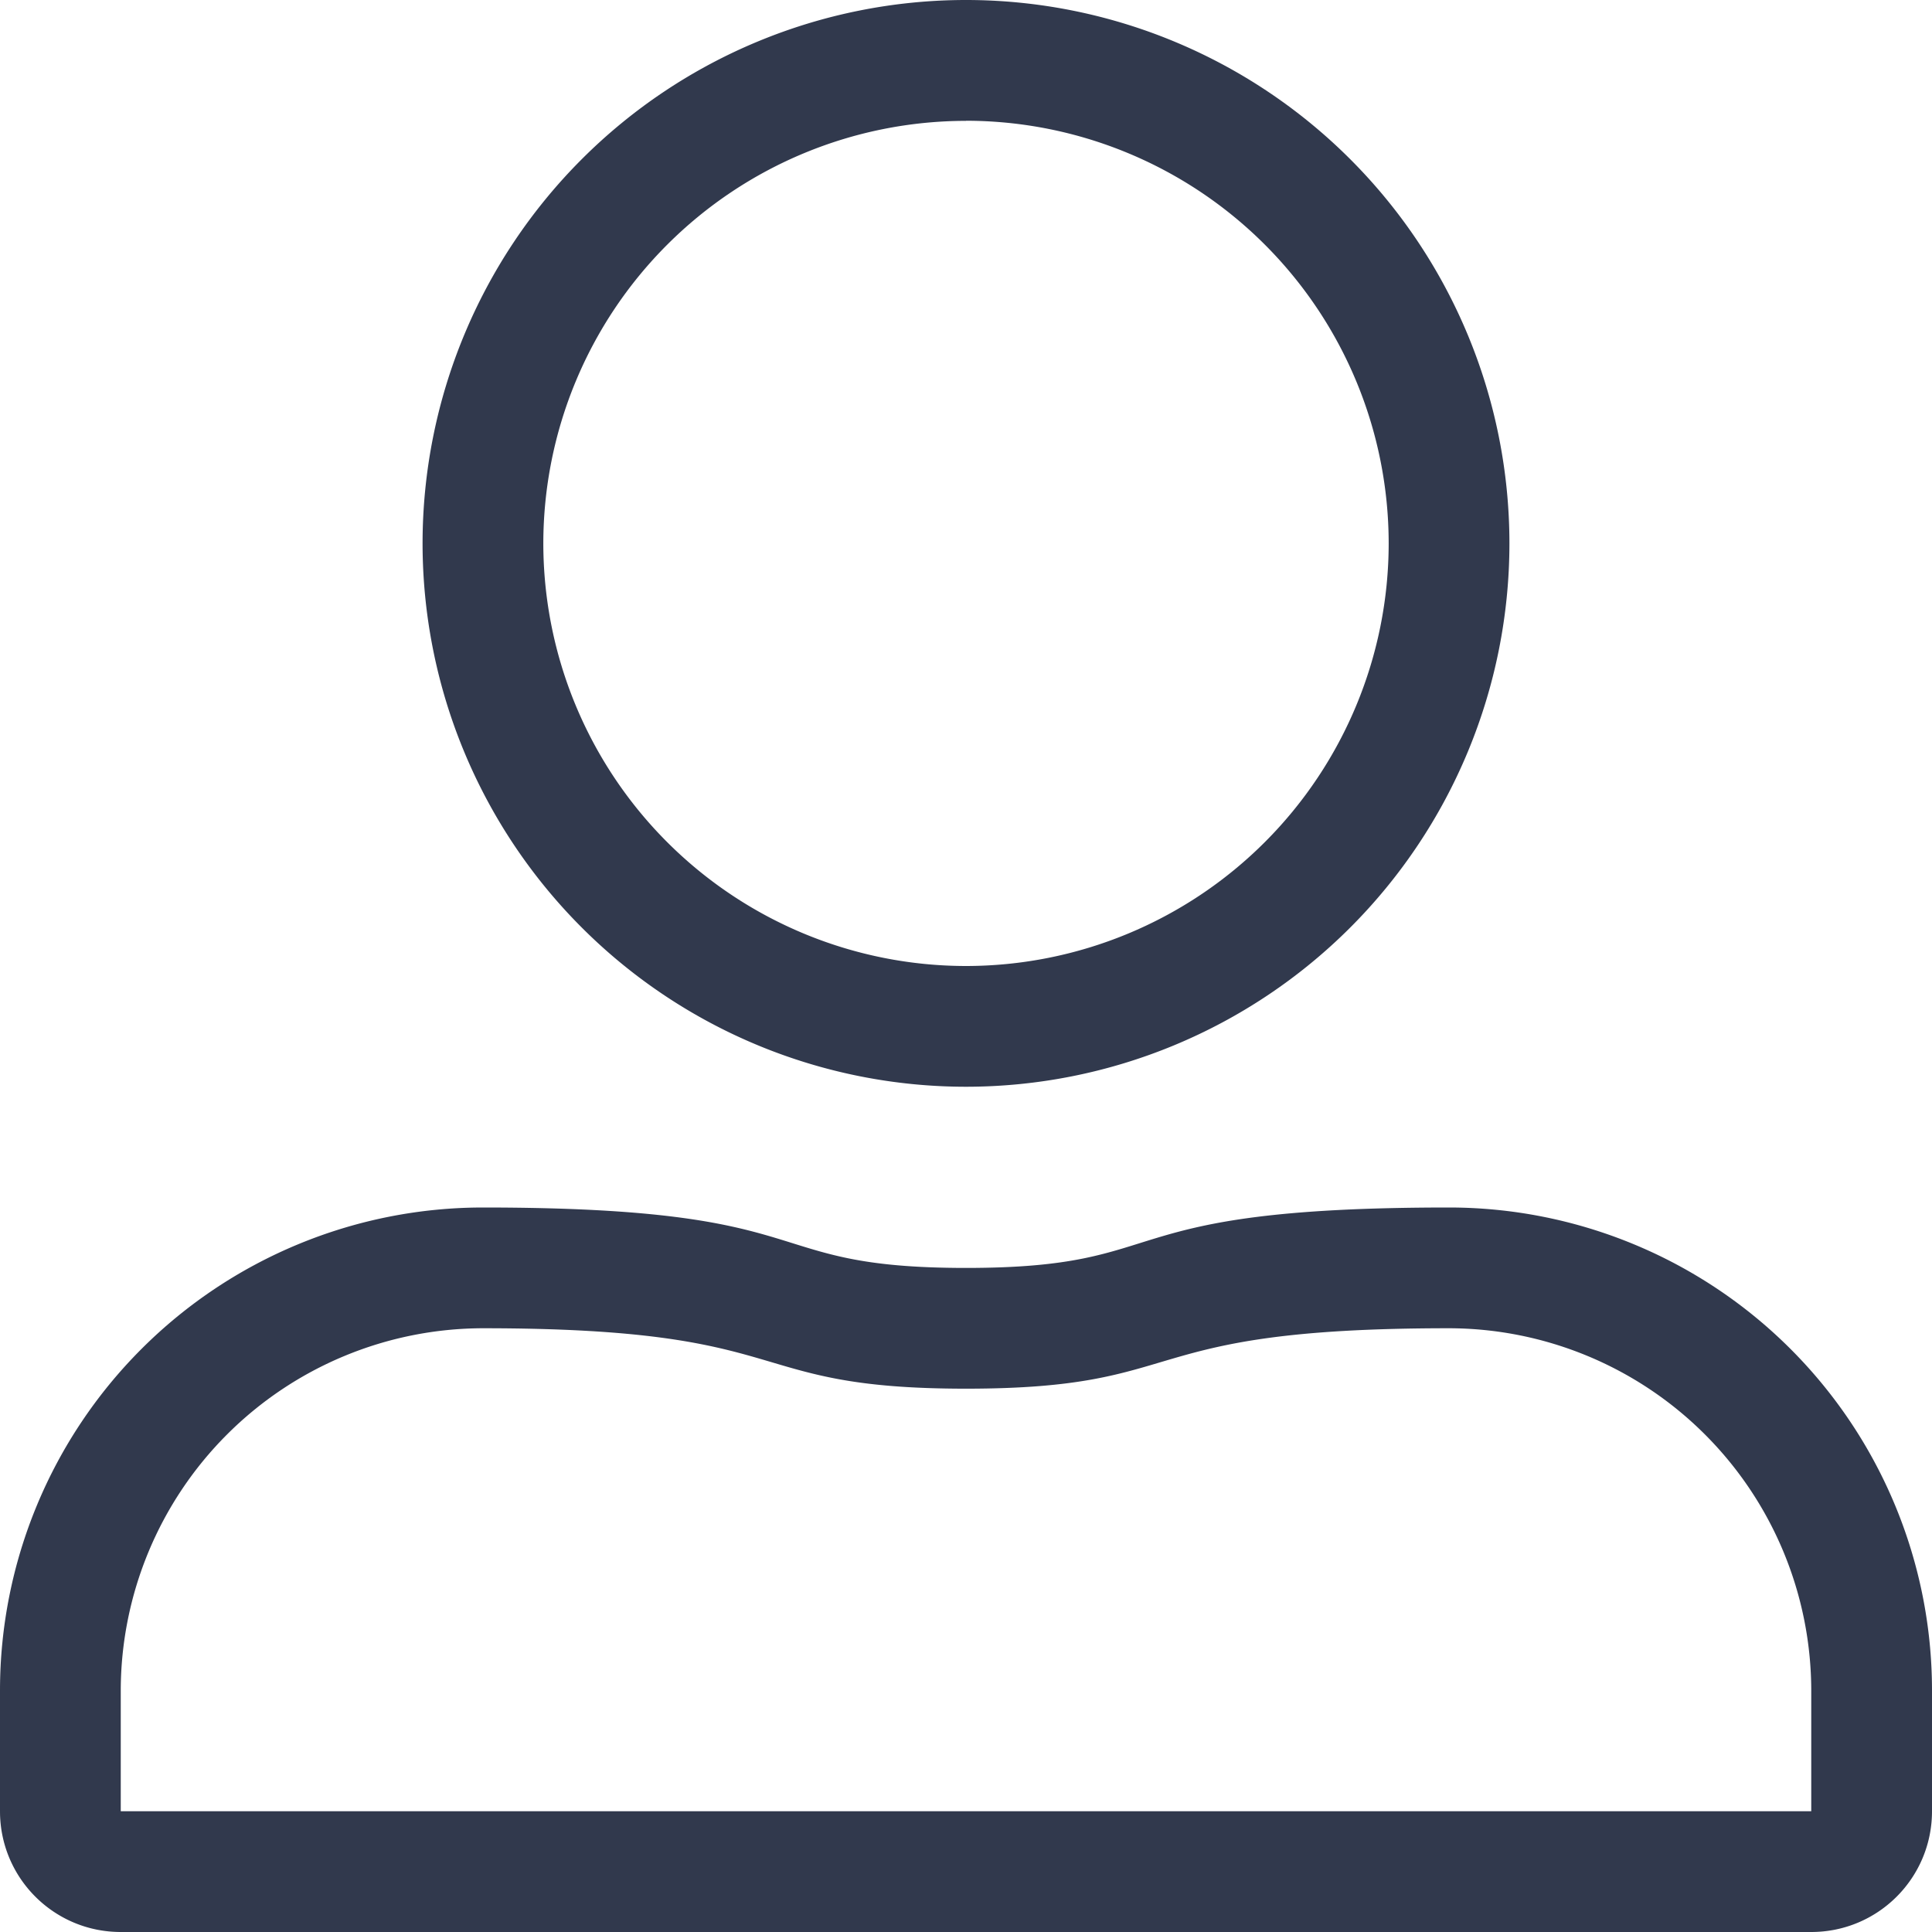 <svg xmlns="http://www.w3.org/2000/svg" width="18" height="18" viewBox="0 0 18 18">
    <path fill="#31394D" fill-rule="nonzero" d="M9 1.125a3.94 3.94 0 0 1 3.938 3.938A3.94 3.94 0 0 1 9 9a3.94 3.94 0 0 1-3.938-3.938A3.94 3.94 0 0 1 9 1.126zm4.5 11.25a3.38 3.38 0 0 1 3.375 3.375v1.125H1.125V15.75A3.38 3.38 0 0 1 4.5 12.375c2.988 0 2.366.563 4.5.563 2.141 0 1.508-.563 4.5-.563zM9 0a5.064 5.064 0 0 0-5.063 5.063A5.064 5.064 0 0 0 9 10.125a5.064 5.064 0 0 0 5.063-5.063A5.064 5.064 0 0 0 9 0zm4.5 11.25c-3.248 0-2.496.563-4.5.563-1.997 0-1.255-.563-4.5-.563a4.5 4.5 0 0 0-4.5 4.5v1.125C0 17.497.503 18 1.125 18h15.75c.622 0 1.125-.503 1.125-1.125V15.75a4.5 4.5 0 0 0-4.5-4.5z"/>
</svg>

